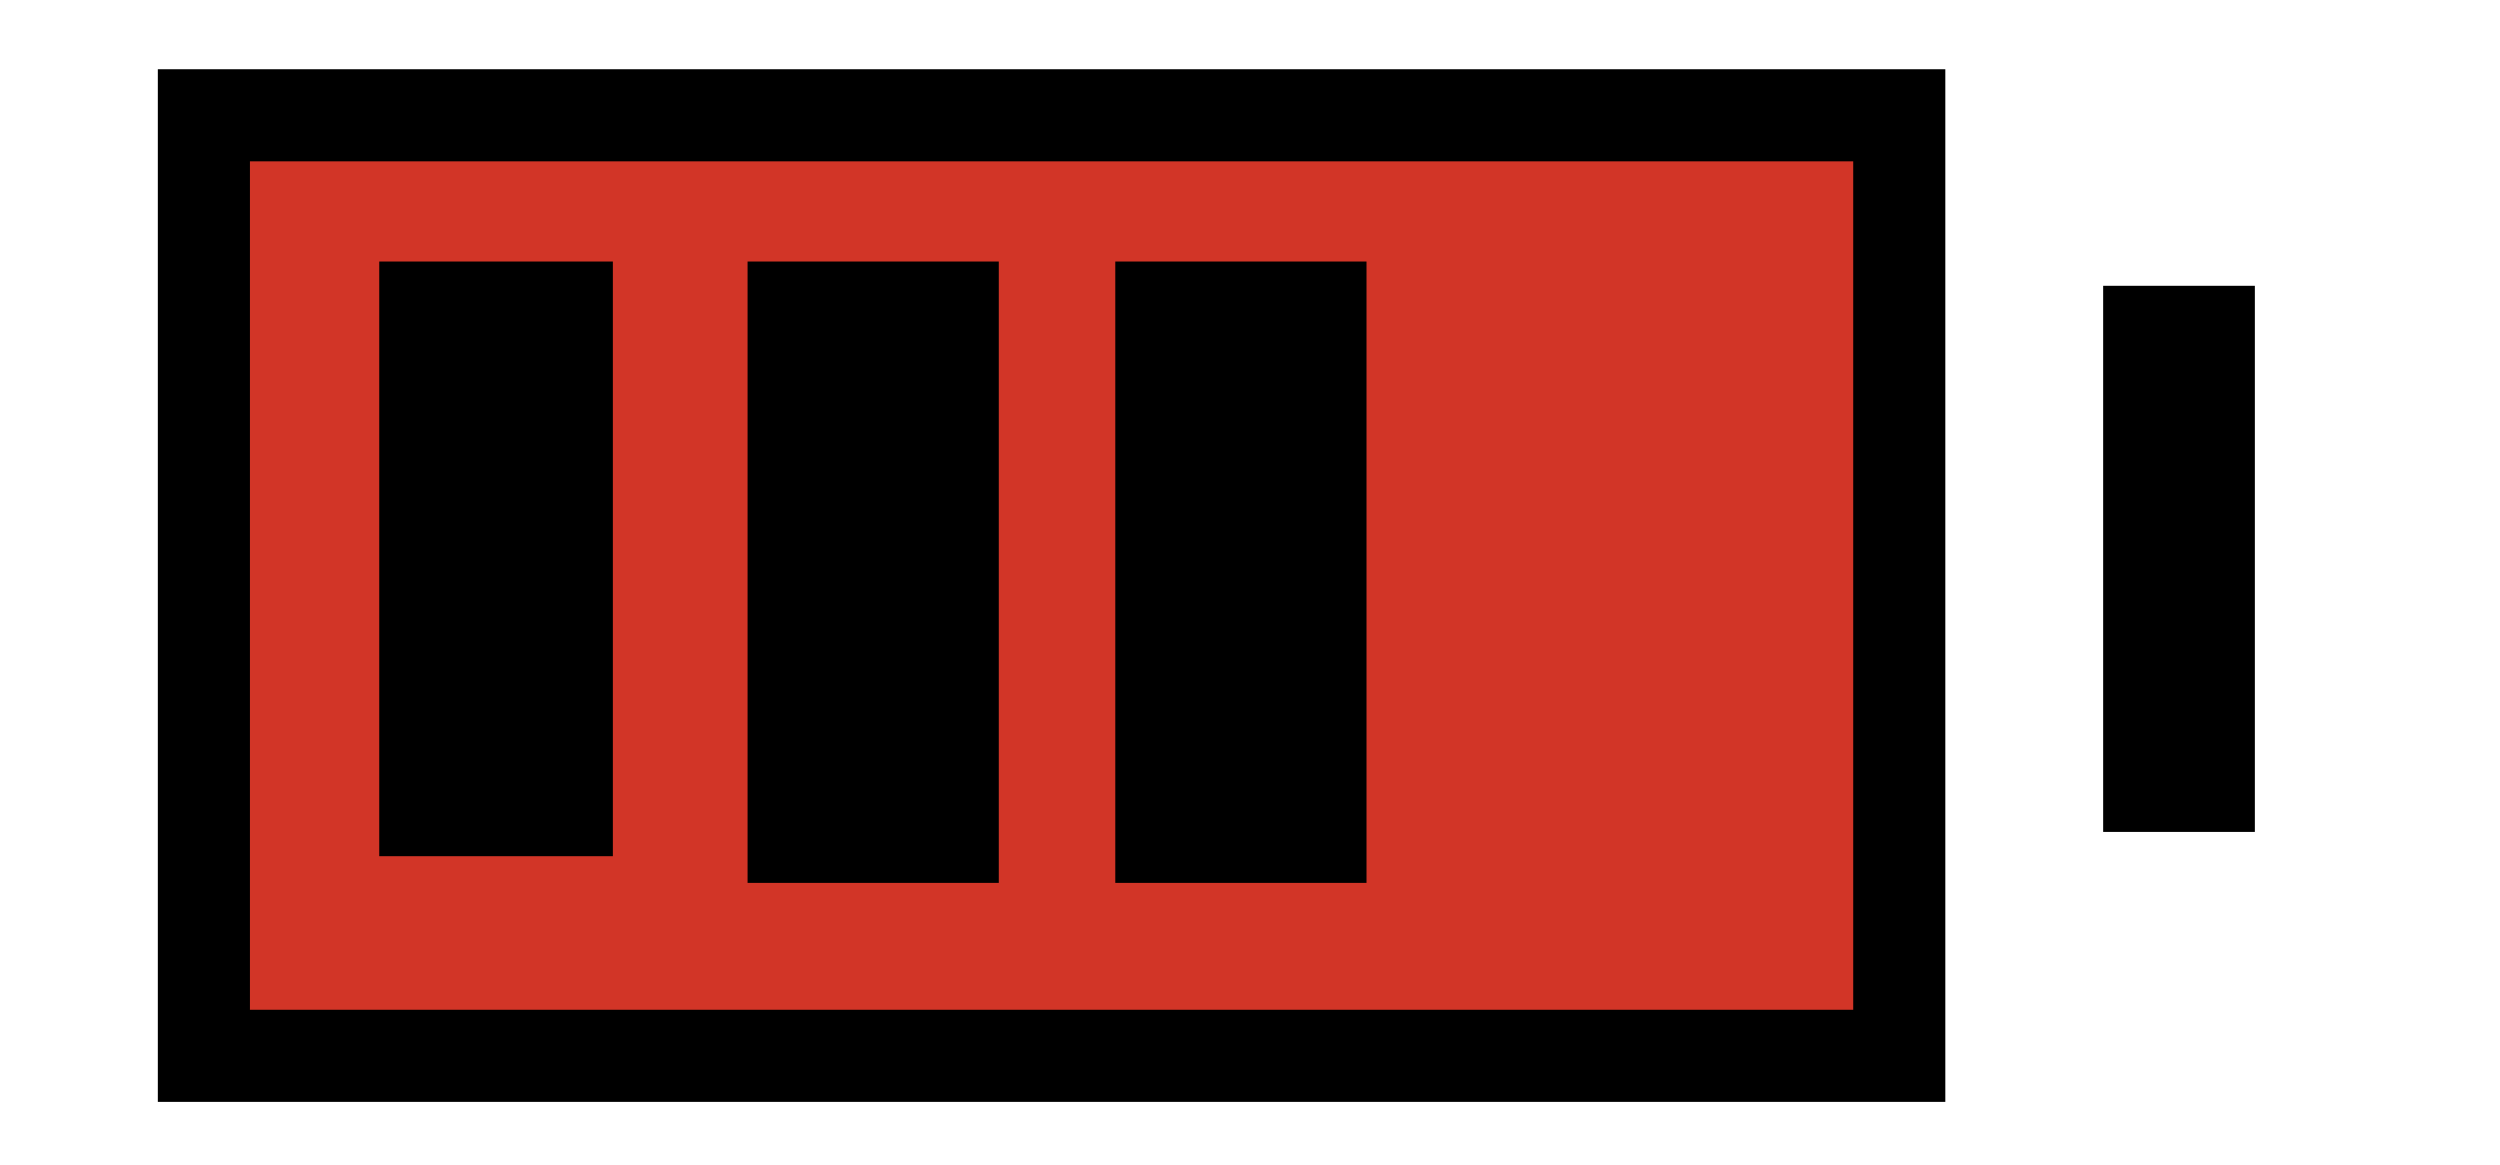 <?xml version="1.0" encoding="utf-8"?>
<!-- Generator: Adobe Illustrator 25.3.1, SVG Export Plug-In . SVG Version: 6.00 Build 0)  -->
<svg version="1.1" id="Layer_1" xmlns="http://www.w3.org/2000/svg" xmlns:xlink="http://www.w3.org/1999/xlink" x="0px" y="0px"
	 viewBox="0 0 412 192" style="enable-background:new 0 0 412 192;" xml:space="preserve">
<style type="text/css">
	.st0{fill:#D23527;stroke:#000000;stroke-width:15.178;stroke-miterlimit:10;}
</style>
<rect x="33.6" y="19" class="st0" width="279.4" height="155"/>
<rect x="62.5" y="43.1" width="38.5" height="98"/>
<rect x="123.2" y="43.1" width="41.4" height="102.4"/>
<rect x="183.8" y="43.1" width="41.4" height="102.4"/>
<rect x="346.6" y="47.1" width="25" height="90"/>
</svg>
